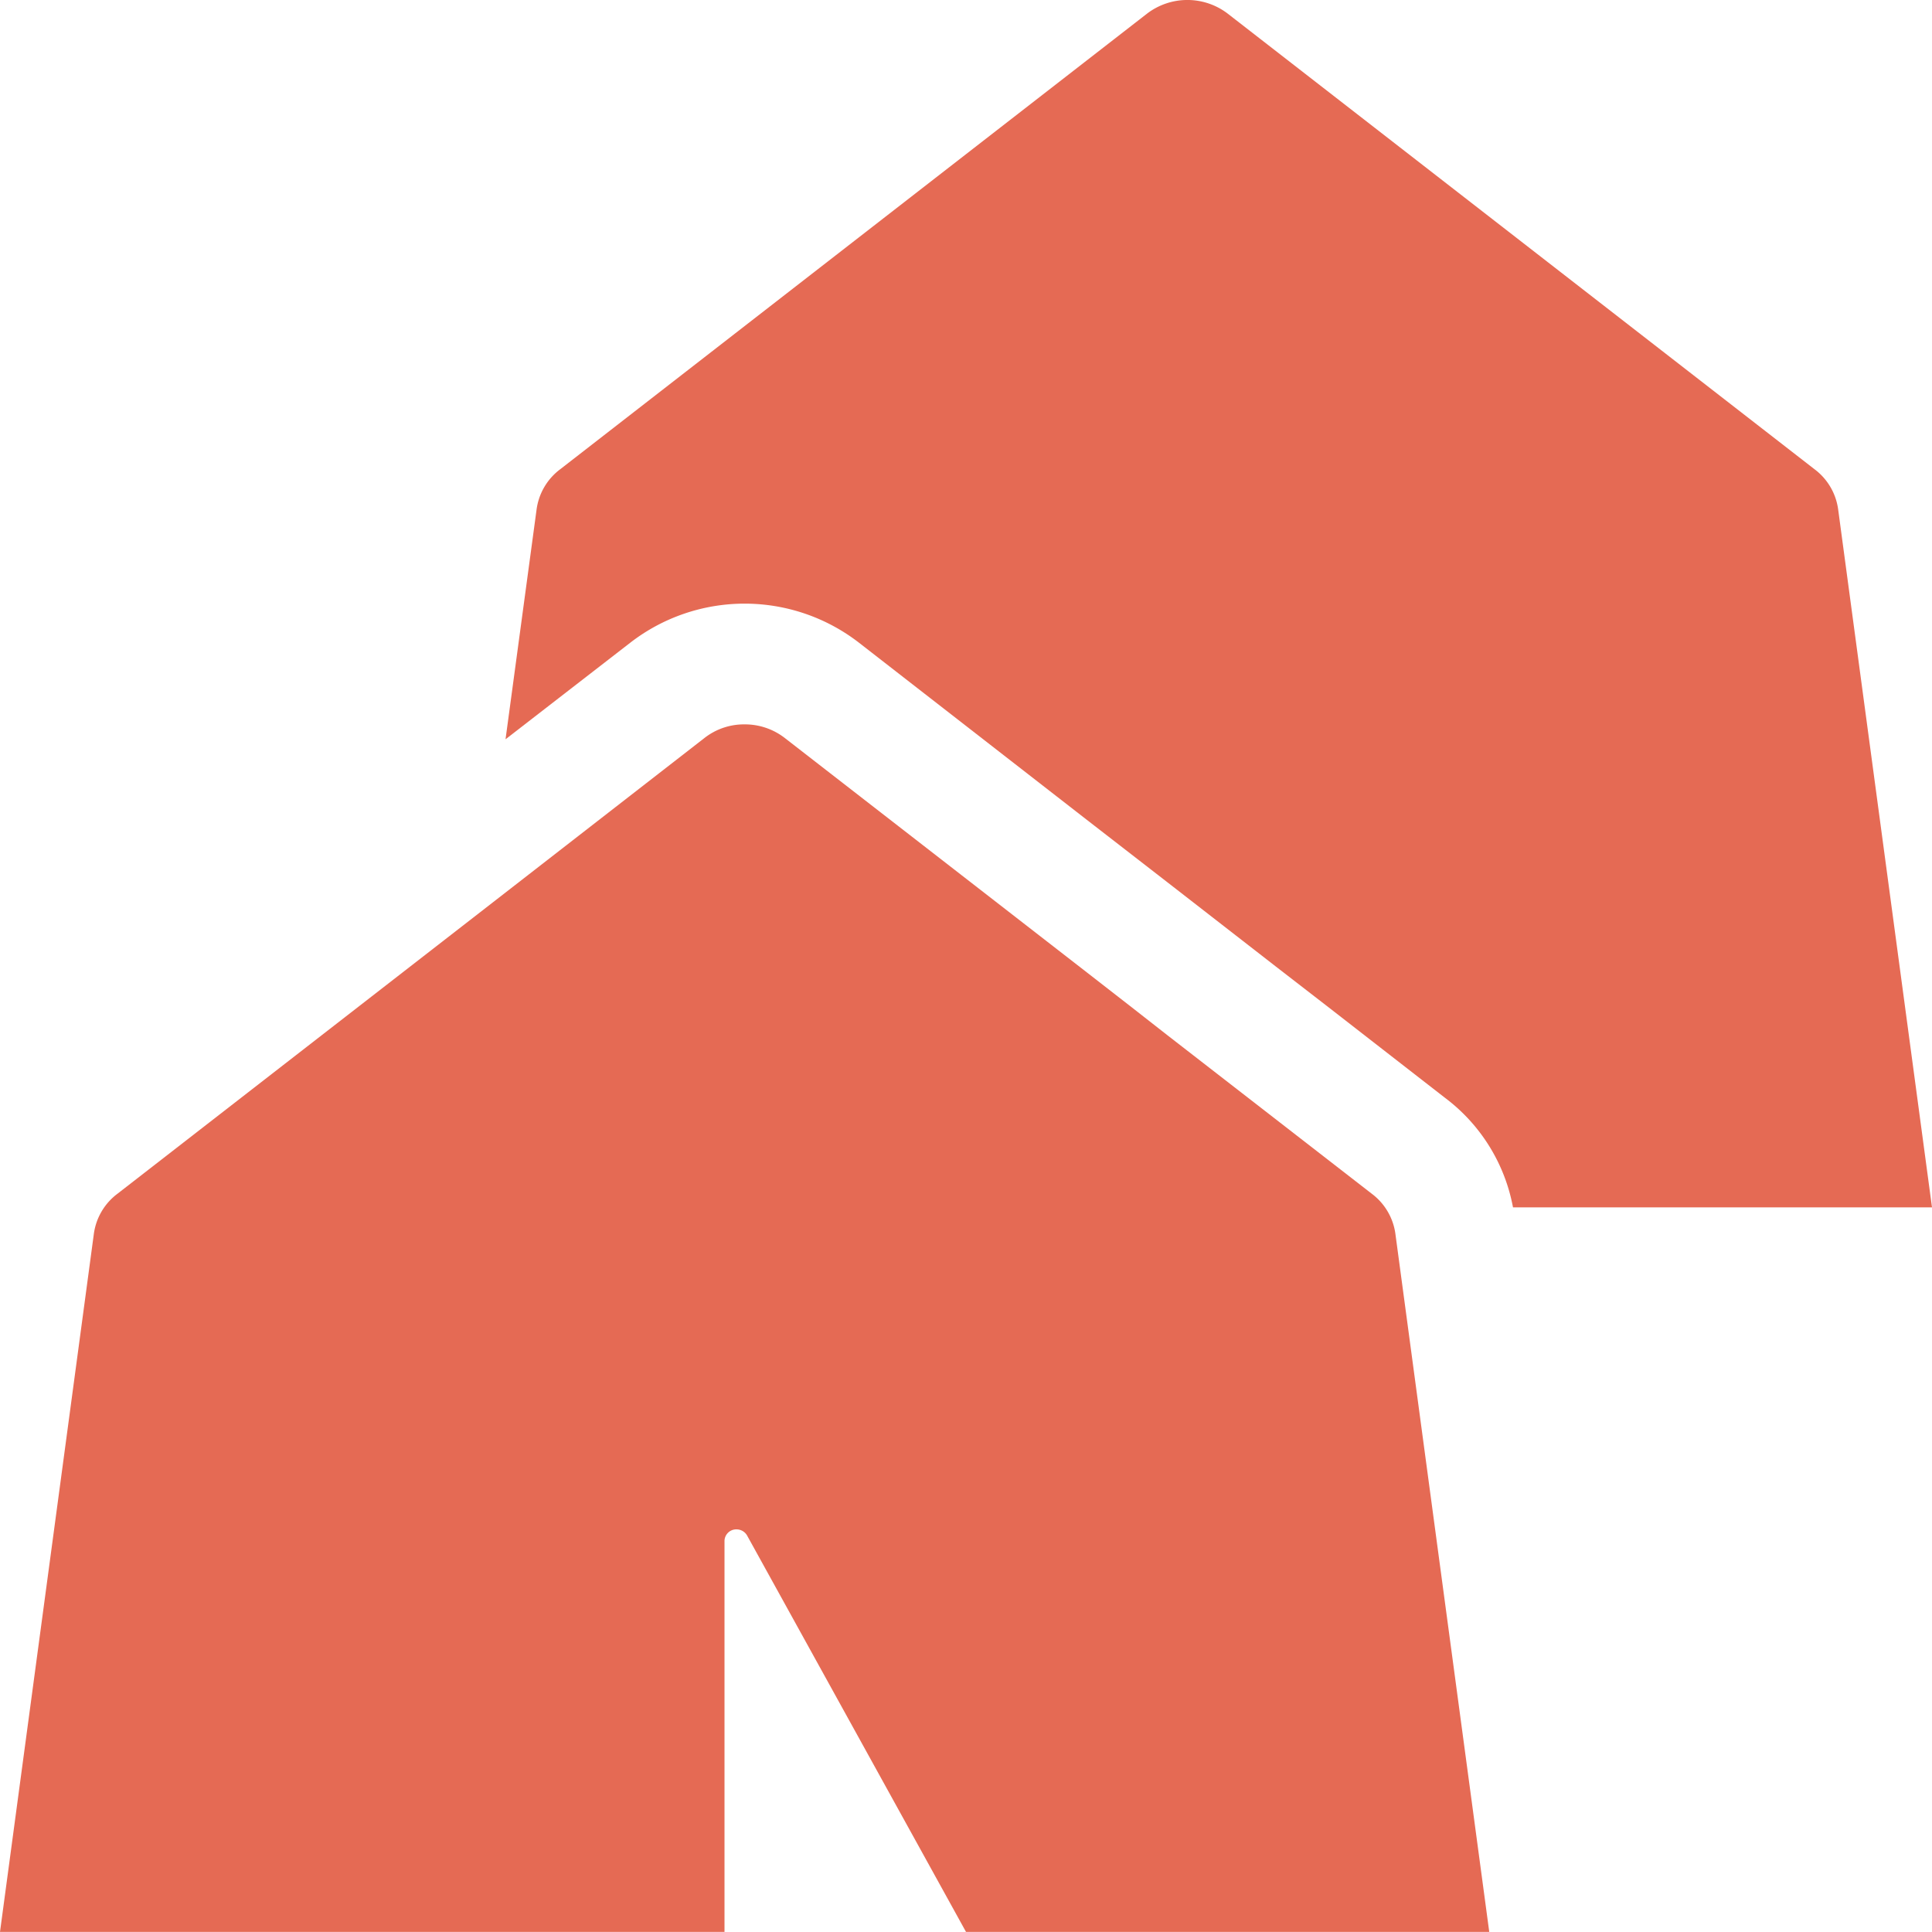 <?xml version="1.0" encoding="UTF-8"?>
<svg xmlns="http://www.w3.org/2000/svg" viewBox="0 0 48 47.998"><g fill="#418fde" data-name="Layer 2"><path d="M45.67 12.667a1.497 1.497 0 0 0-.59-1.01L30.5.337a1.65 1.65 0 0 0-2 0l-14.58 11.32a1.497 1.497 0 0 0-.59 1.01l-.77 5.7 3.1-2.4a4.643 4.643 0 0 1 5.68 0l5.66 4.4 2 1.55 2.69 2.09 1.28.99 2.92 2.27a4.413 4.413 0 0 1 1.7 2.73H48z" style="fill: #e56a54;"/><path d="M34.08 29.657L29 25.717l-.92-.72-1.08-.84-7.5-5.82a1.613 1.613 0 0 0-1-.34 1.593 1.593 0 0 0-1 .34l-5.51 4.28-9.07 7.04a1.497 1.497 0 0 0-.59 1.01L0 47.997h18v-9.71a.292.292 0 0 1 .3-.29.302.302 0 0 1 .26.15l5.44 9.85h13l-2.33-17.33a1.497 1.497 0 0 0-.59-1.01z" style="fill: #e56a54;"/></g></svg>
